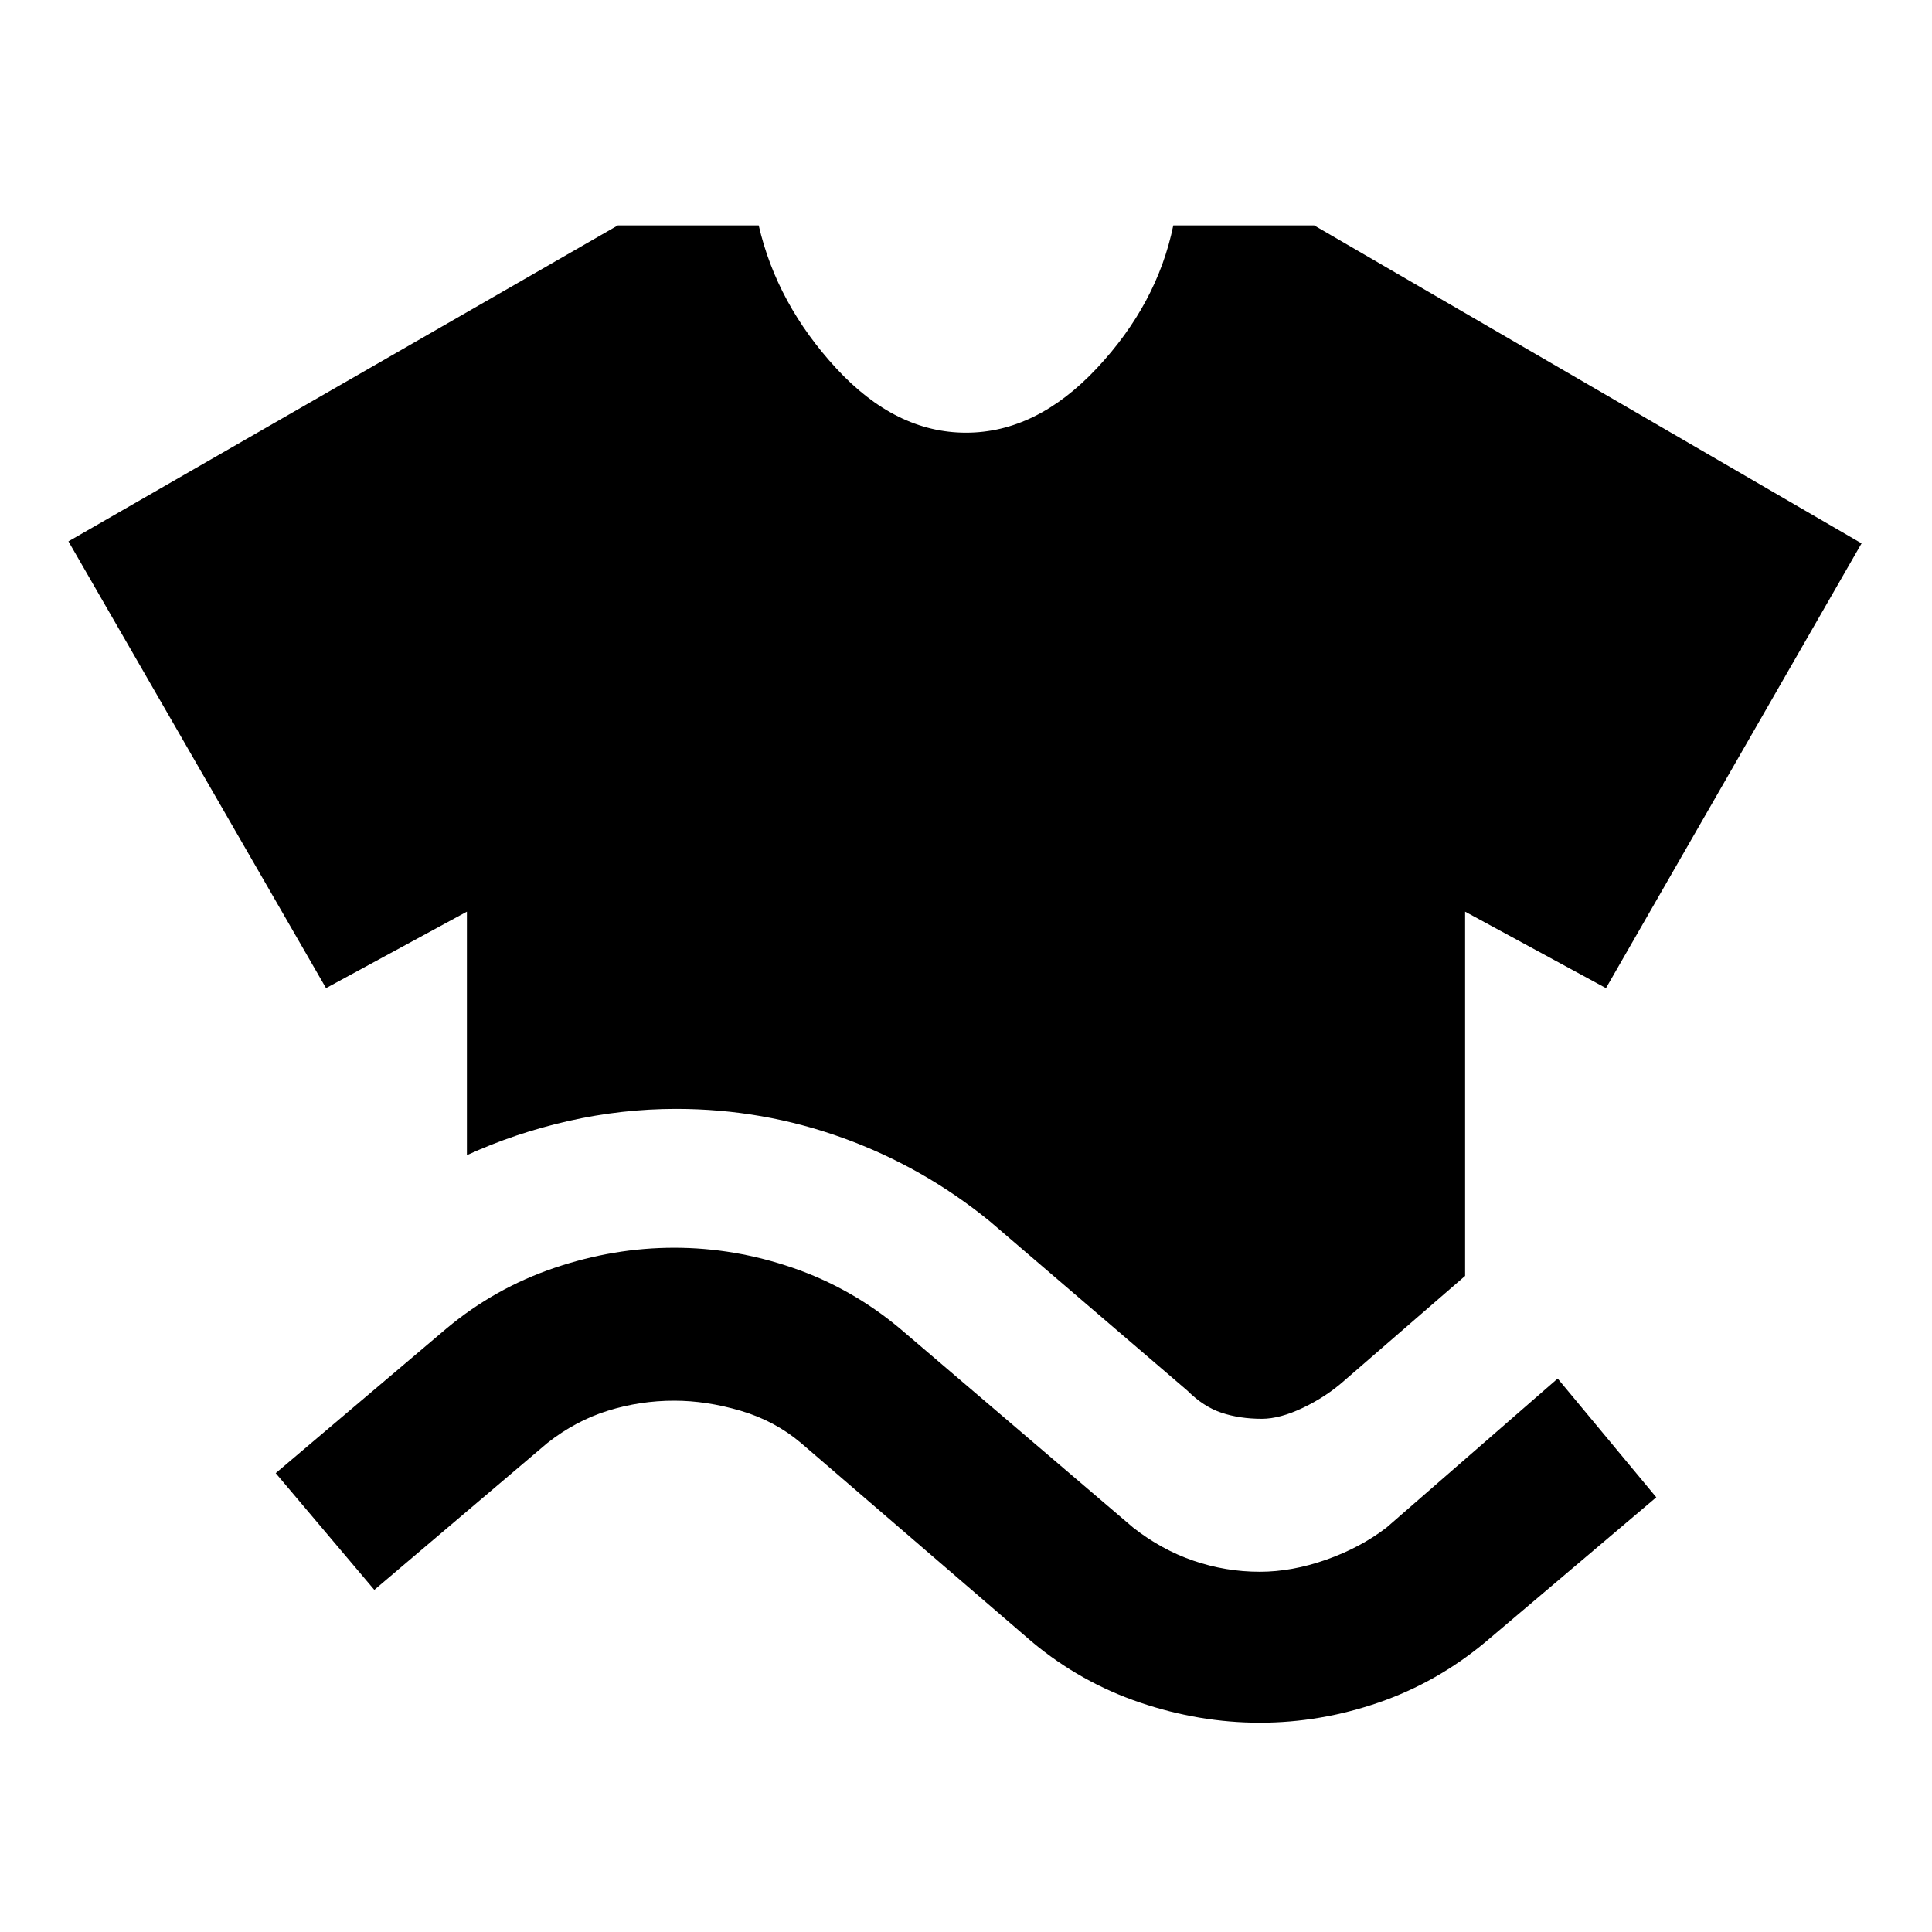 <svg xmlns="http://www.w3.org/2000/svg" height="48" width="48"><path d="M11.6 28.7v-6.05l-3.5 1.9-6.4-11.1L15.35 5.6h3.5q.45 1.95 1.925 3.55 1.475 1.6 3.225 1.6t3.25-1.6q1.5-1.6 1.9-3.55h3.5l13.6 7.9-6.35 11.05-3.5-1.9v9.05l-3 2.6q-.45.4-1.025.675t-1.025.275q-.55 0-1-.15-.45-.15-.85-.55l-4.9-4.2q-1.65-1.35-3.65-2.075-2-.725-4.15-.725-1.35 0-2.675.3-1.325.3-2.525.85ZM9.3 39.5l-2.45-2.9L11.1 33q1.2-1 2.675-1.5 1.475-.5 2.975-.5t2.95.5q1.45.5 2.65 1.5l5.8 4.95q.7.55 1.5.825.8.275 1.65.275.8 0 1.65-.3.85-.3 1.5-.8l4.25-3.7 2.45 2.95-4.25 3.6q-1.2 1-2.65 1.5t-2.95.5q-1.5 0-2.975-.5t-2.675-1.5l-5.75-4.95q-.65-.55-1.5-.8t-1.65-.25q-.85 0-1.65.25-.8.25-1.5.8Z"/></svg>